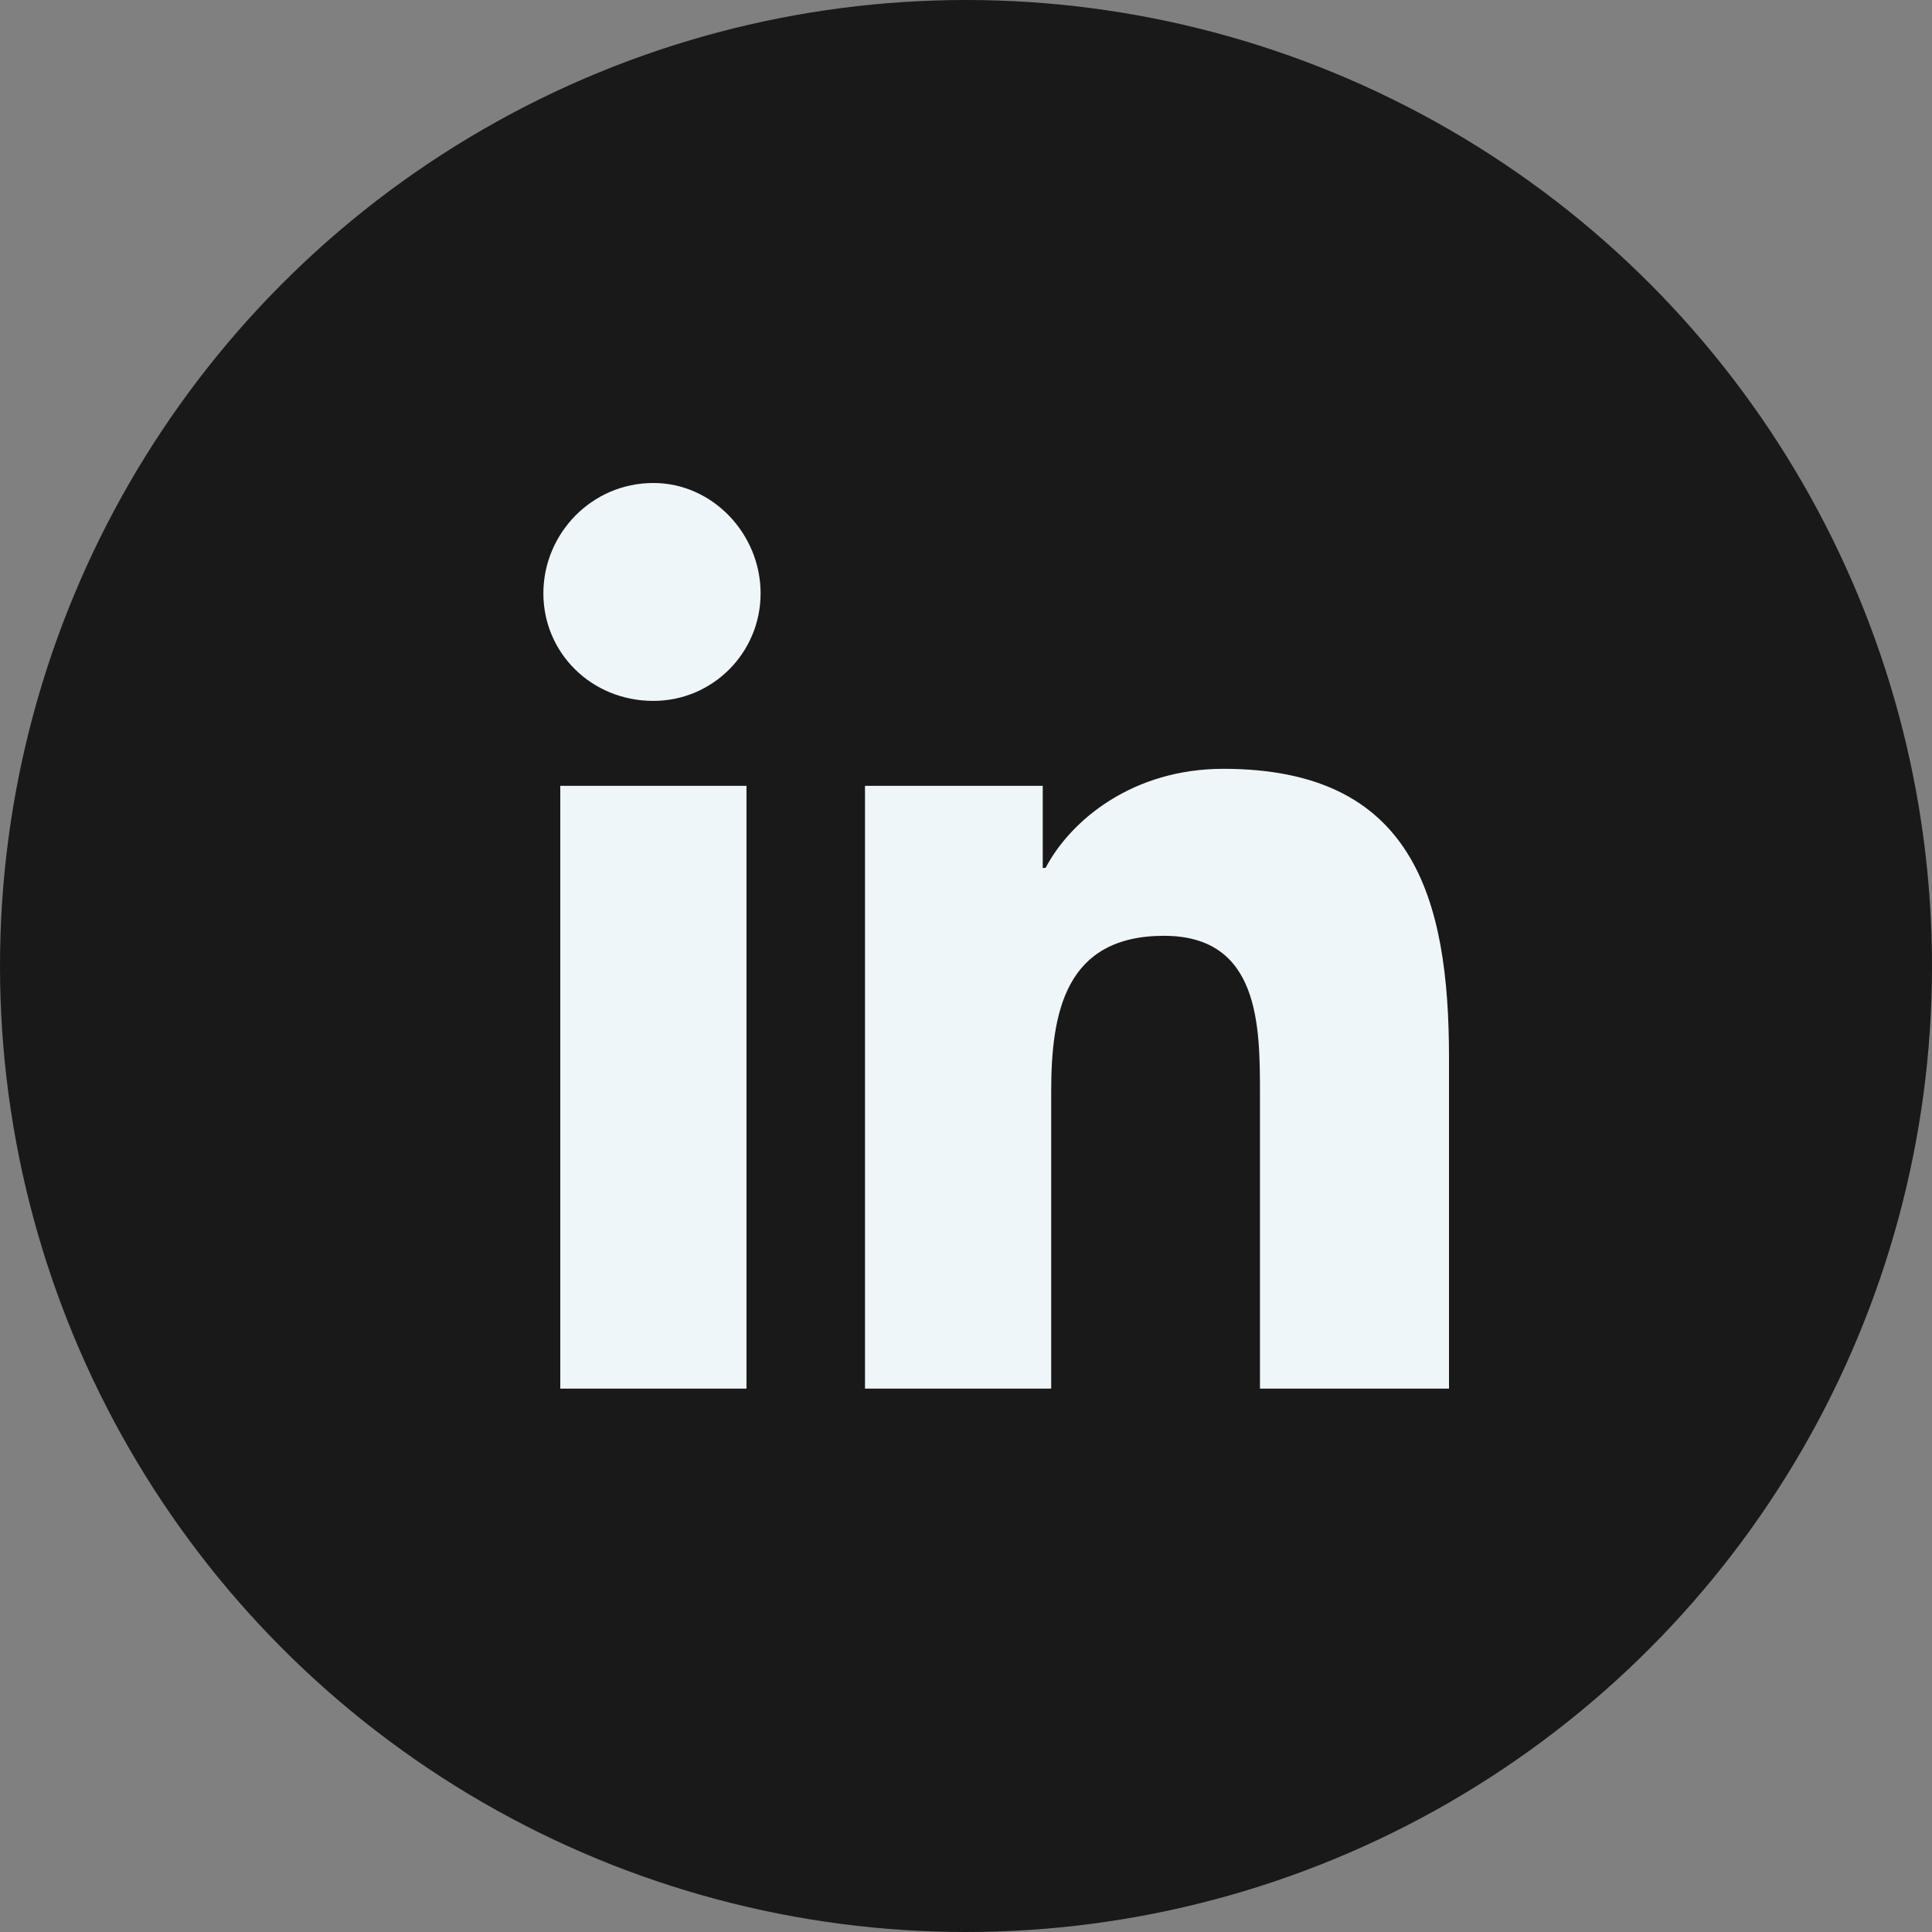 <svg xmlns="http://www.w3.org/2000/svg" width="24" height="24" viewBox="0 0 32 32" fill="none">
  <rect x="0" y="0" width="32" height="32" fill="#808080" stroke="none"/>
  <circle cx="16" cy="16" r="16" fill="#191919"></circle>
  <path d="M12.364 23H9.28V13.016H12.364V23ZM10.822 11.609C9.794 11.609 9 10.812 9 9.828C9 8.844 9.794 8 10.822 8C11.804 8 12.598 8.844 12.598 9.828C12.598 10.812 11.804 11.609 10.822 11.609ZM24 23H20.869V18.125C20.869 17 20.869 15.5 19.28 15.5C17.645 15.5 17.411 16.766 17.411 18.078V23H14.327V13.016H17.271V14.375H17.318C17.738 13.578 18.766 12.734 20.262 12.734C23.392 12.734 24 14.844 24 17.516V23Z" fill="#EEF6F9"></path>
</svg>